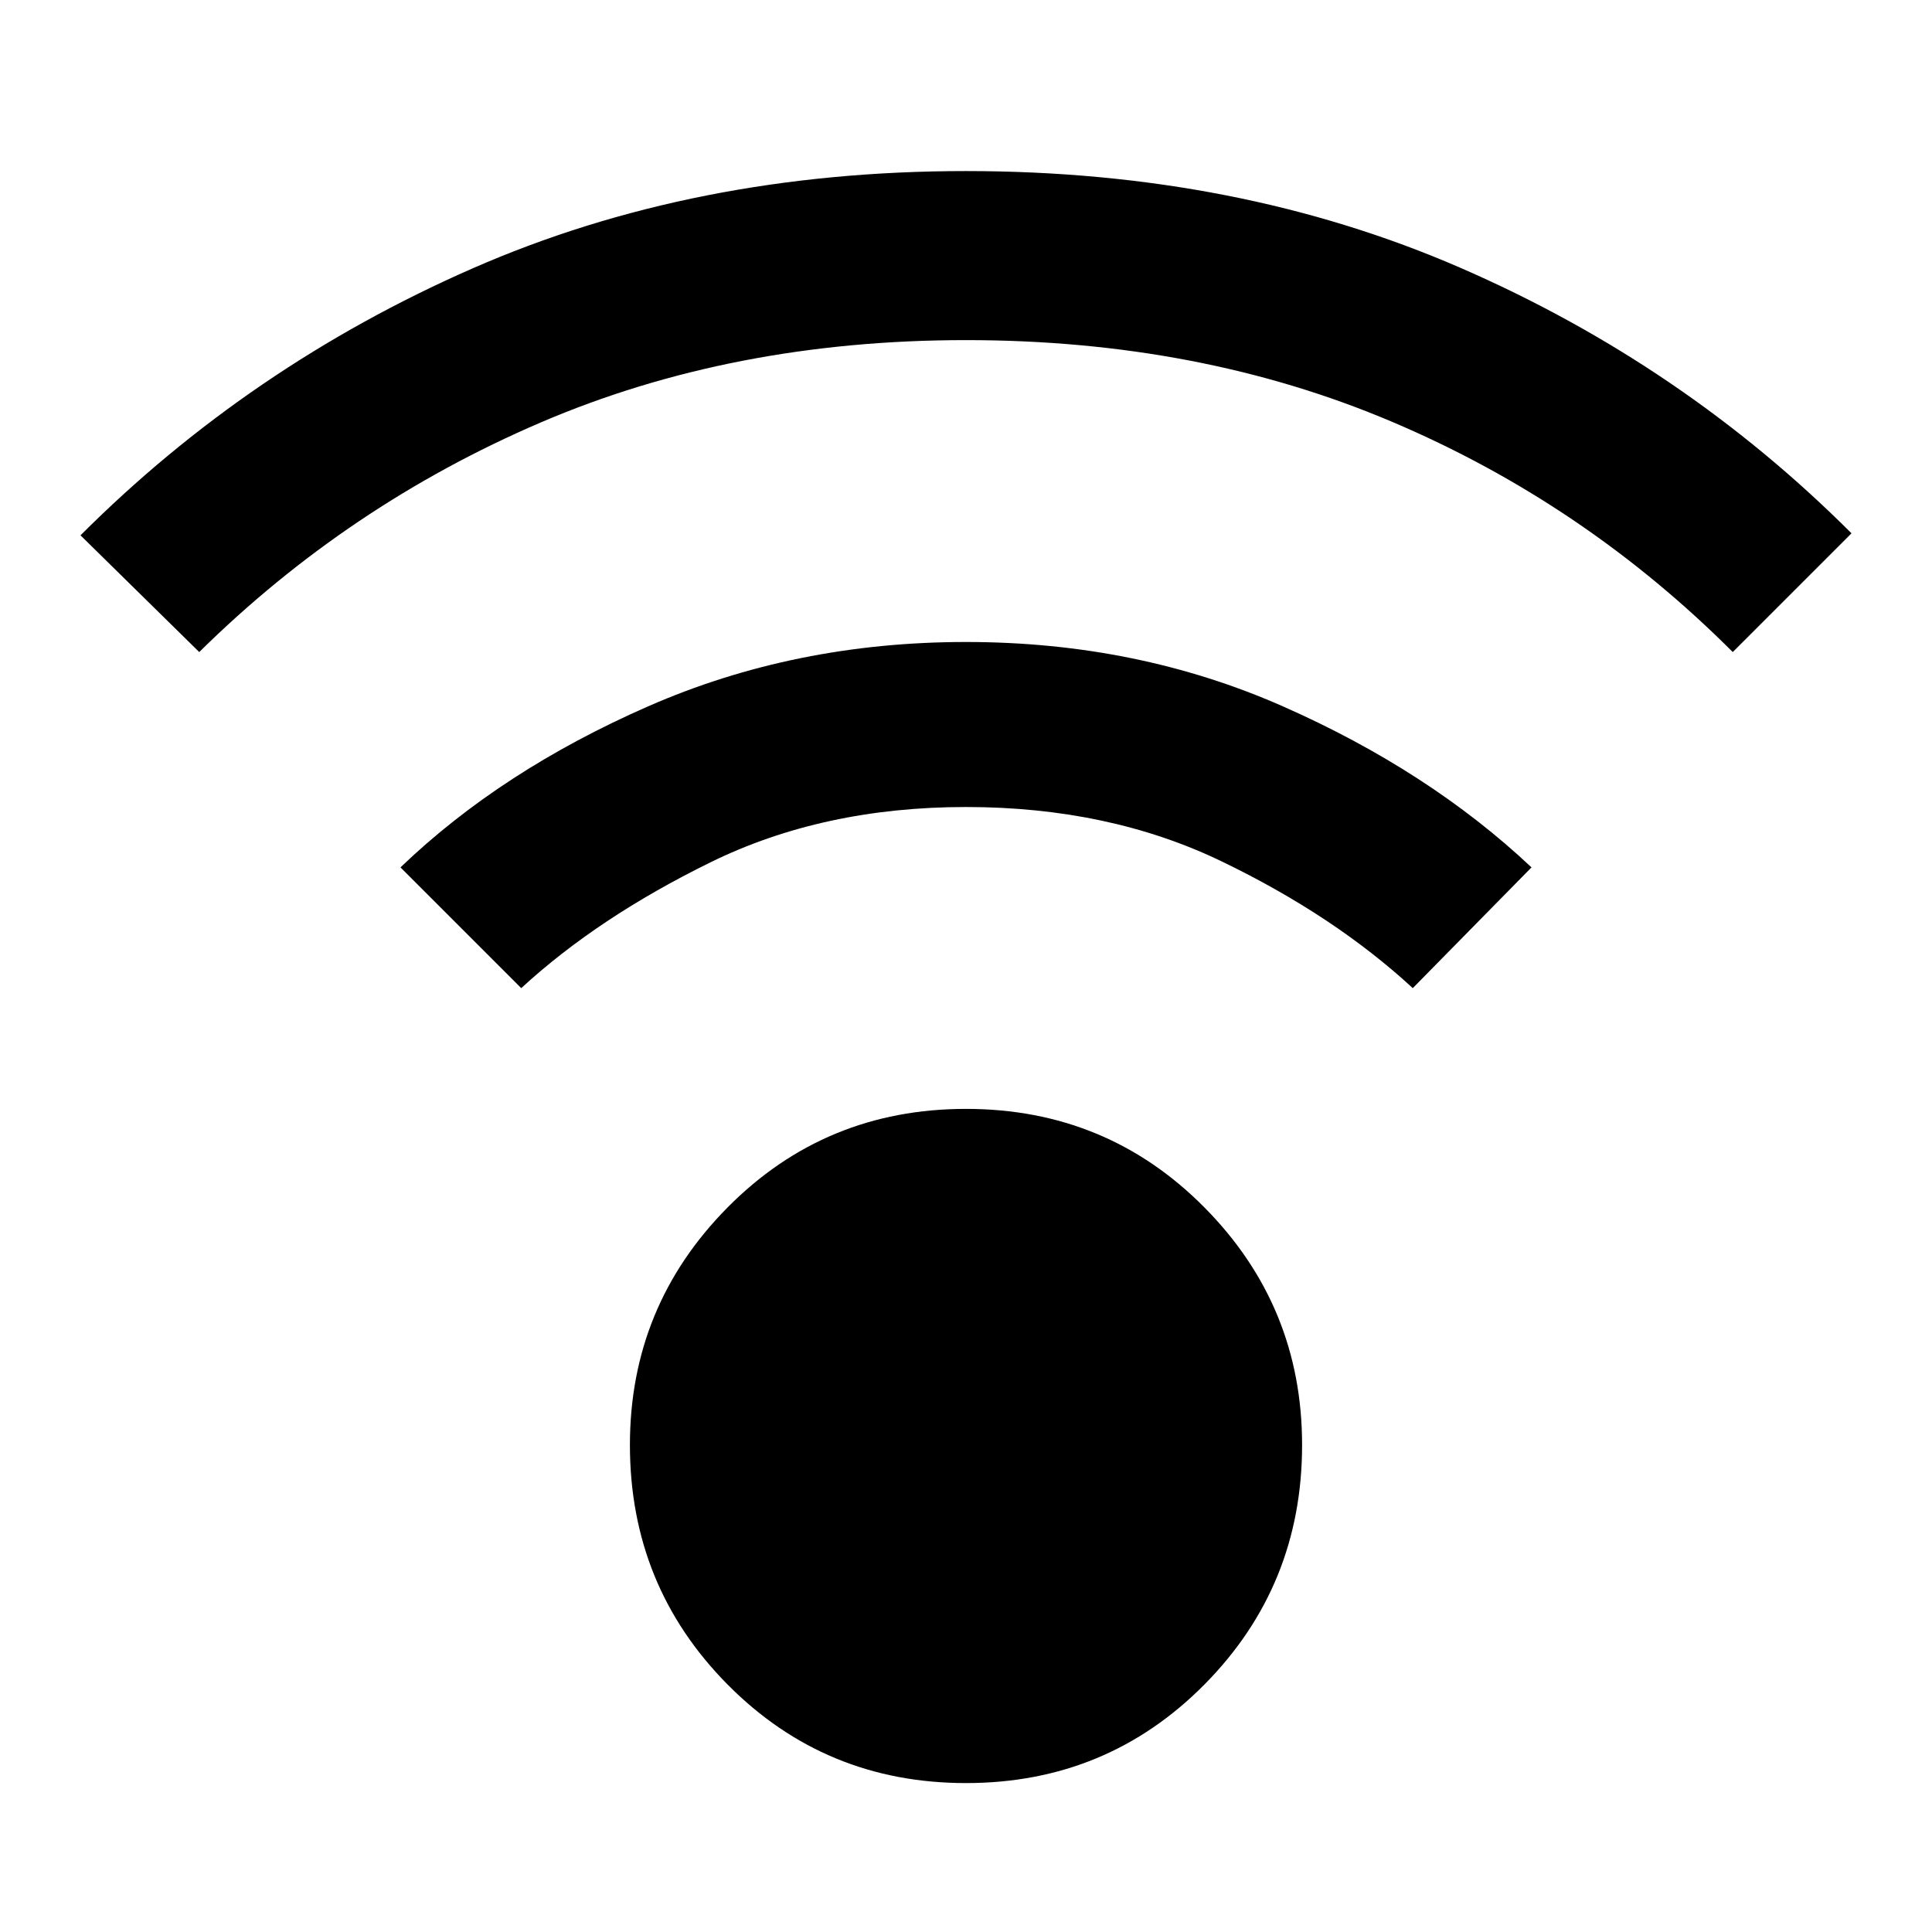 <svg xmlns="http://www.w3.org/2000/svg" width="48" height="48" viewBox="0 0 48 48"><path d="M24 44.3q-3.5 0-5.925-2.45T15.65 35.9q0-3.45 2.425-5.9T24 27.55q3.5 0 5.925 2.45t2.425 5.9q0 3.5-2.425 5.95T24 44.3ZM4.95 16.2 2 13.3q4.2-4.2 9.725-6.625Q17.25 4.25 24 4.25t12.275 2.4Q41.8 9.05 46 13.25l-2.95 2.95q-3.7-3.7-8.475-5.725Q29.8 8.45 24 8.45q-5.8 0-10.575 2.05-4.775 2.05-8.475 5.7Zm30.15 8.35q-1.95-1.8-4.75-3.15-2.8-1.35-6.35-1.35t-6.35 1.375q-2.8 1.375-4.7 3.125l-3-3q2.5-2.4 6.15-4 3.65-1.6 7.9-1.6t7.875 1.6q3.625 1.6 6.175 4Z"/></svg>